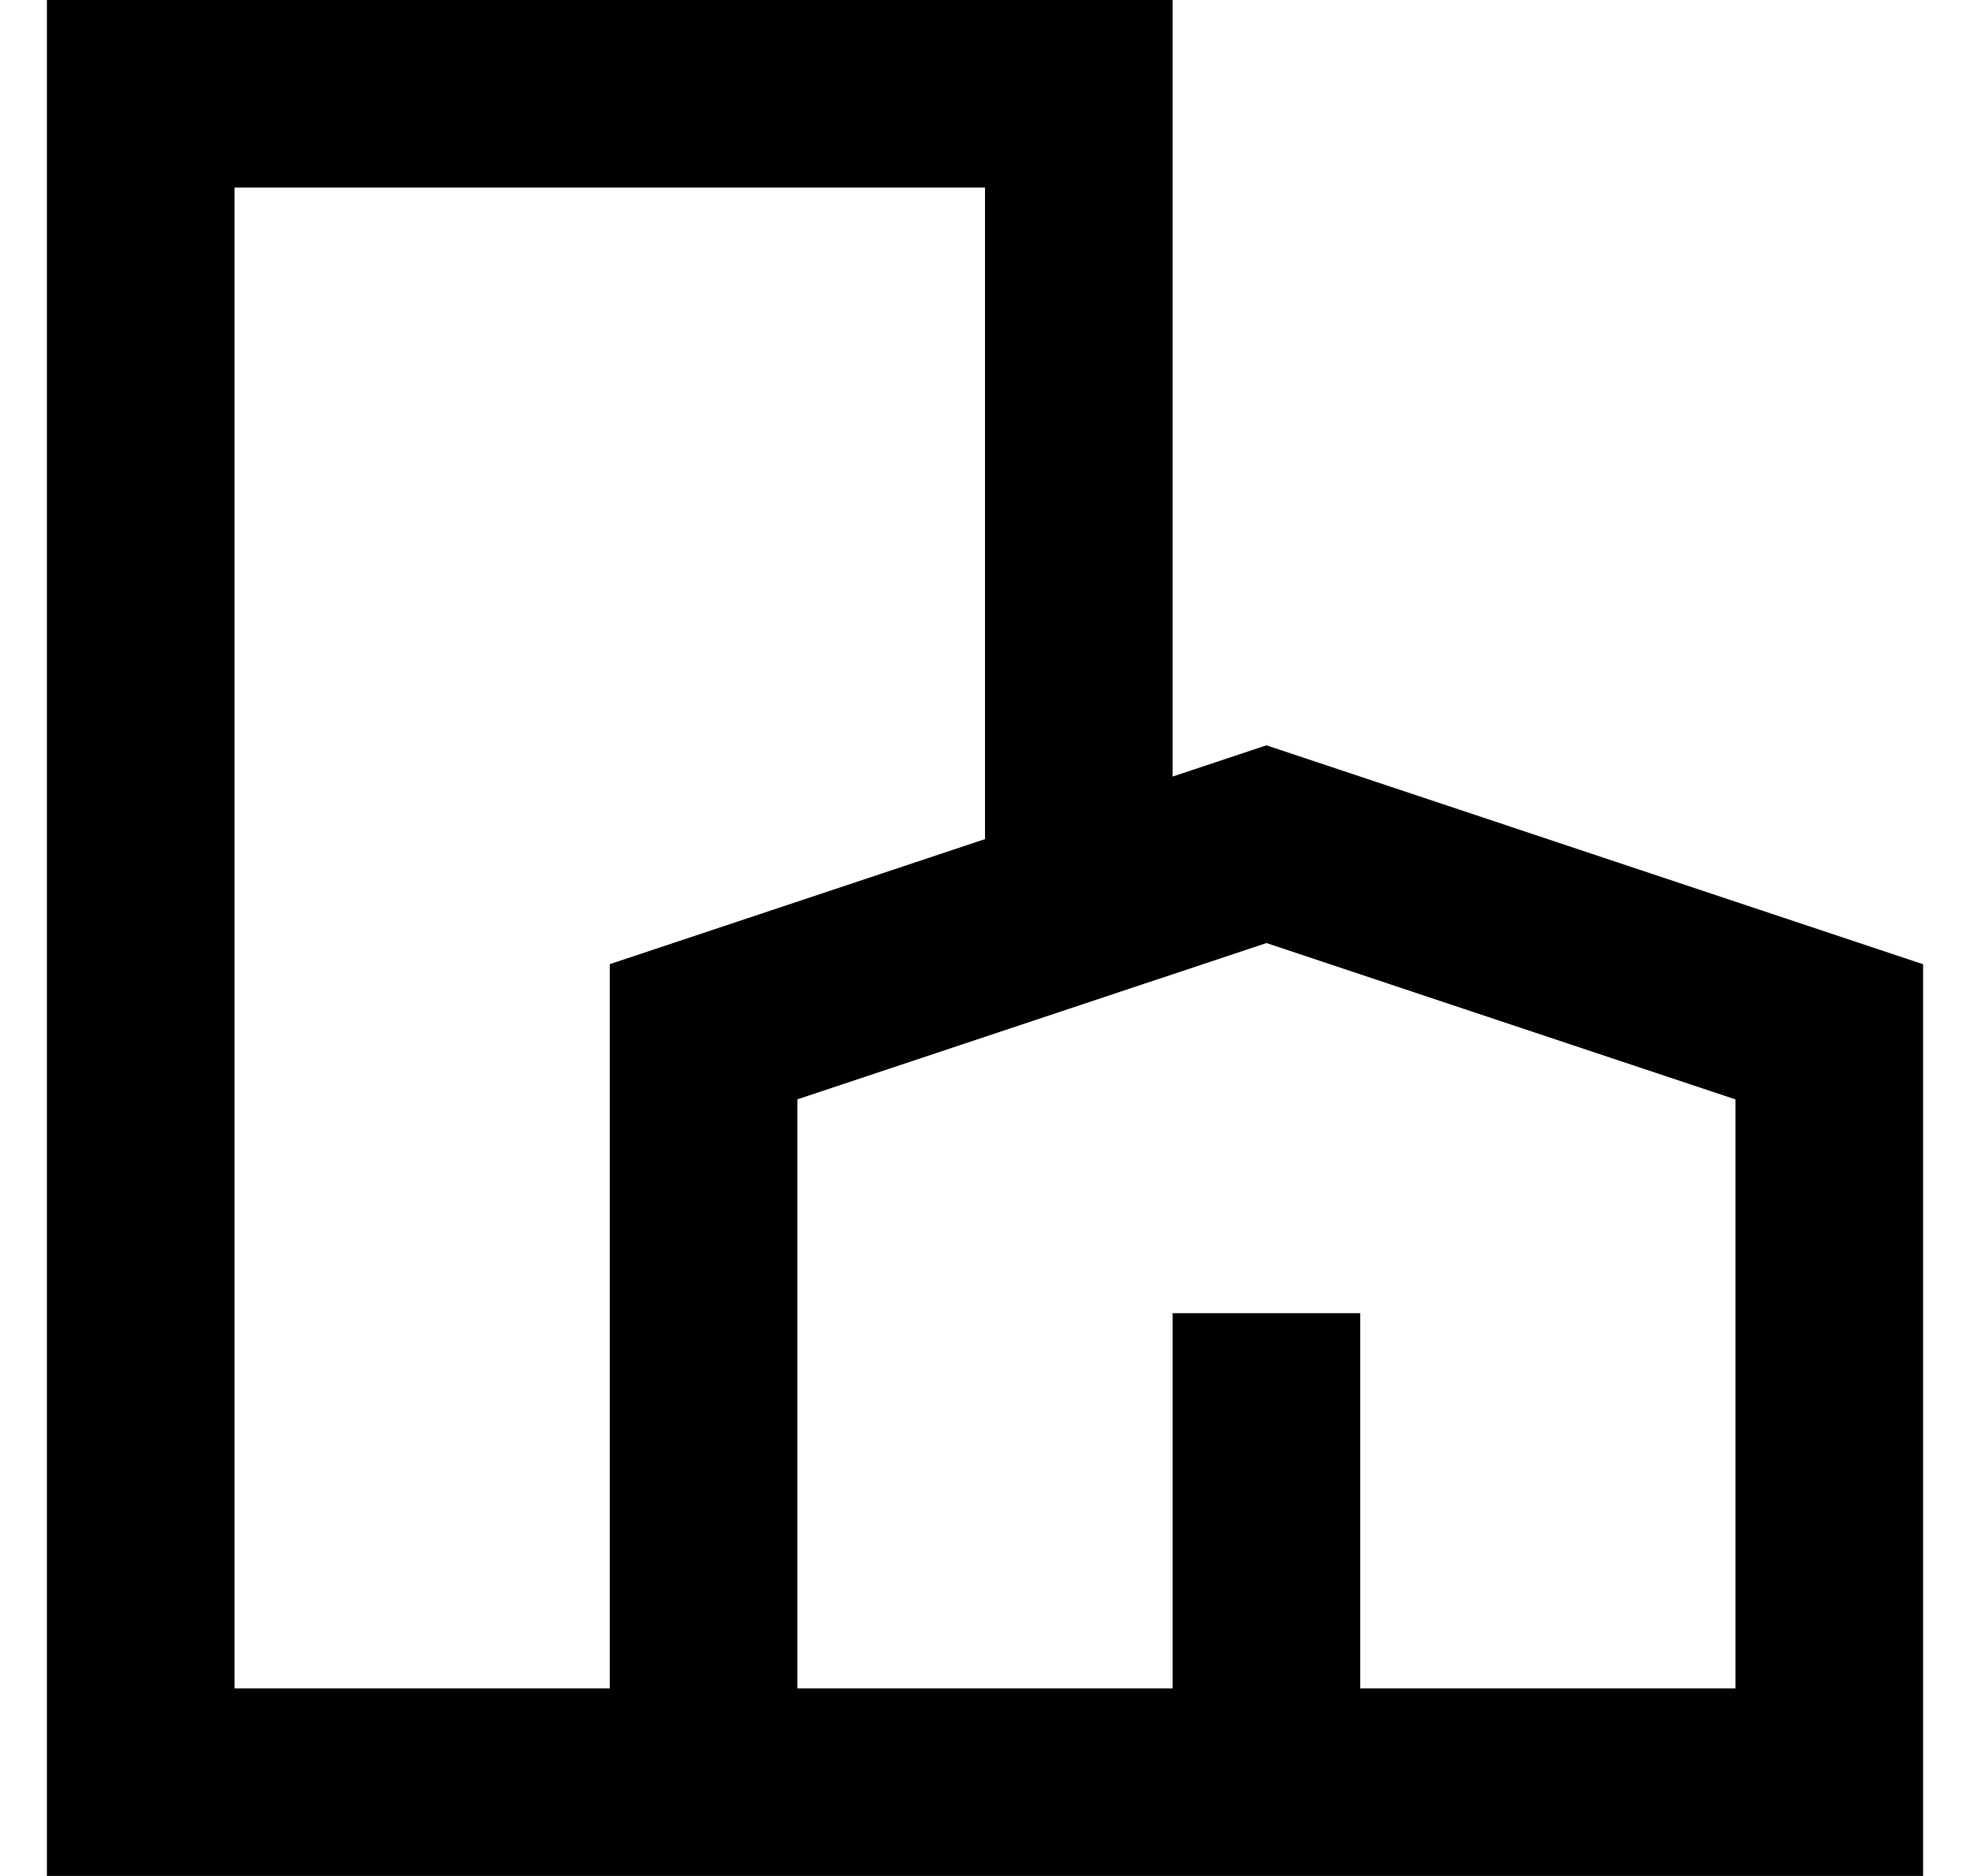 <svg width="21" height="20" viewBox="0 0 21 20" fill="none" xmlns="http://www.w3.org/2000/svg">
<path d="M12.5 0H0.5V20H20.5V10.28L13.5 7.946L12.5 8.279V0ZM10.5 8.946L6.5 10.279V18H2.5V2H10.5V8.946ZM8.5 18V11.72L13.5 10.054L18.5 11.721V18H14.5V14H12.5V18H8.5Z" fill="black"/>
</svg>
